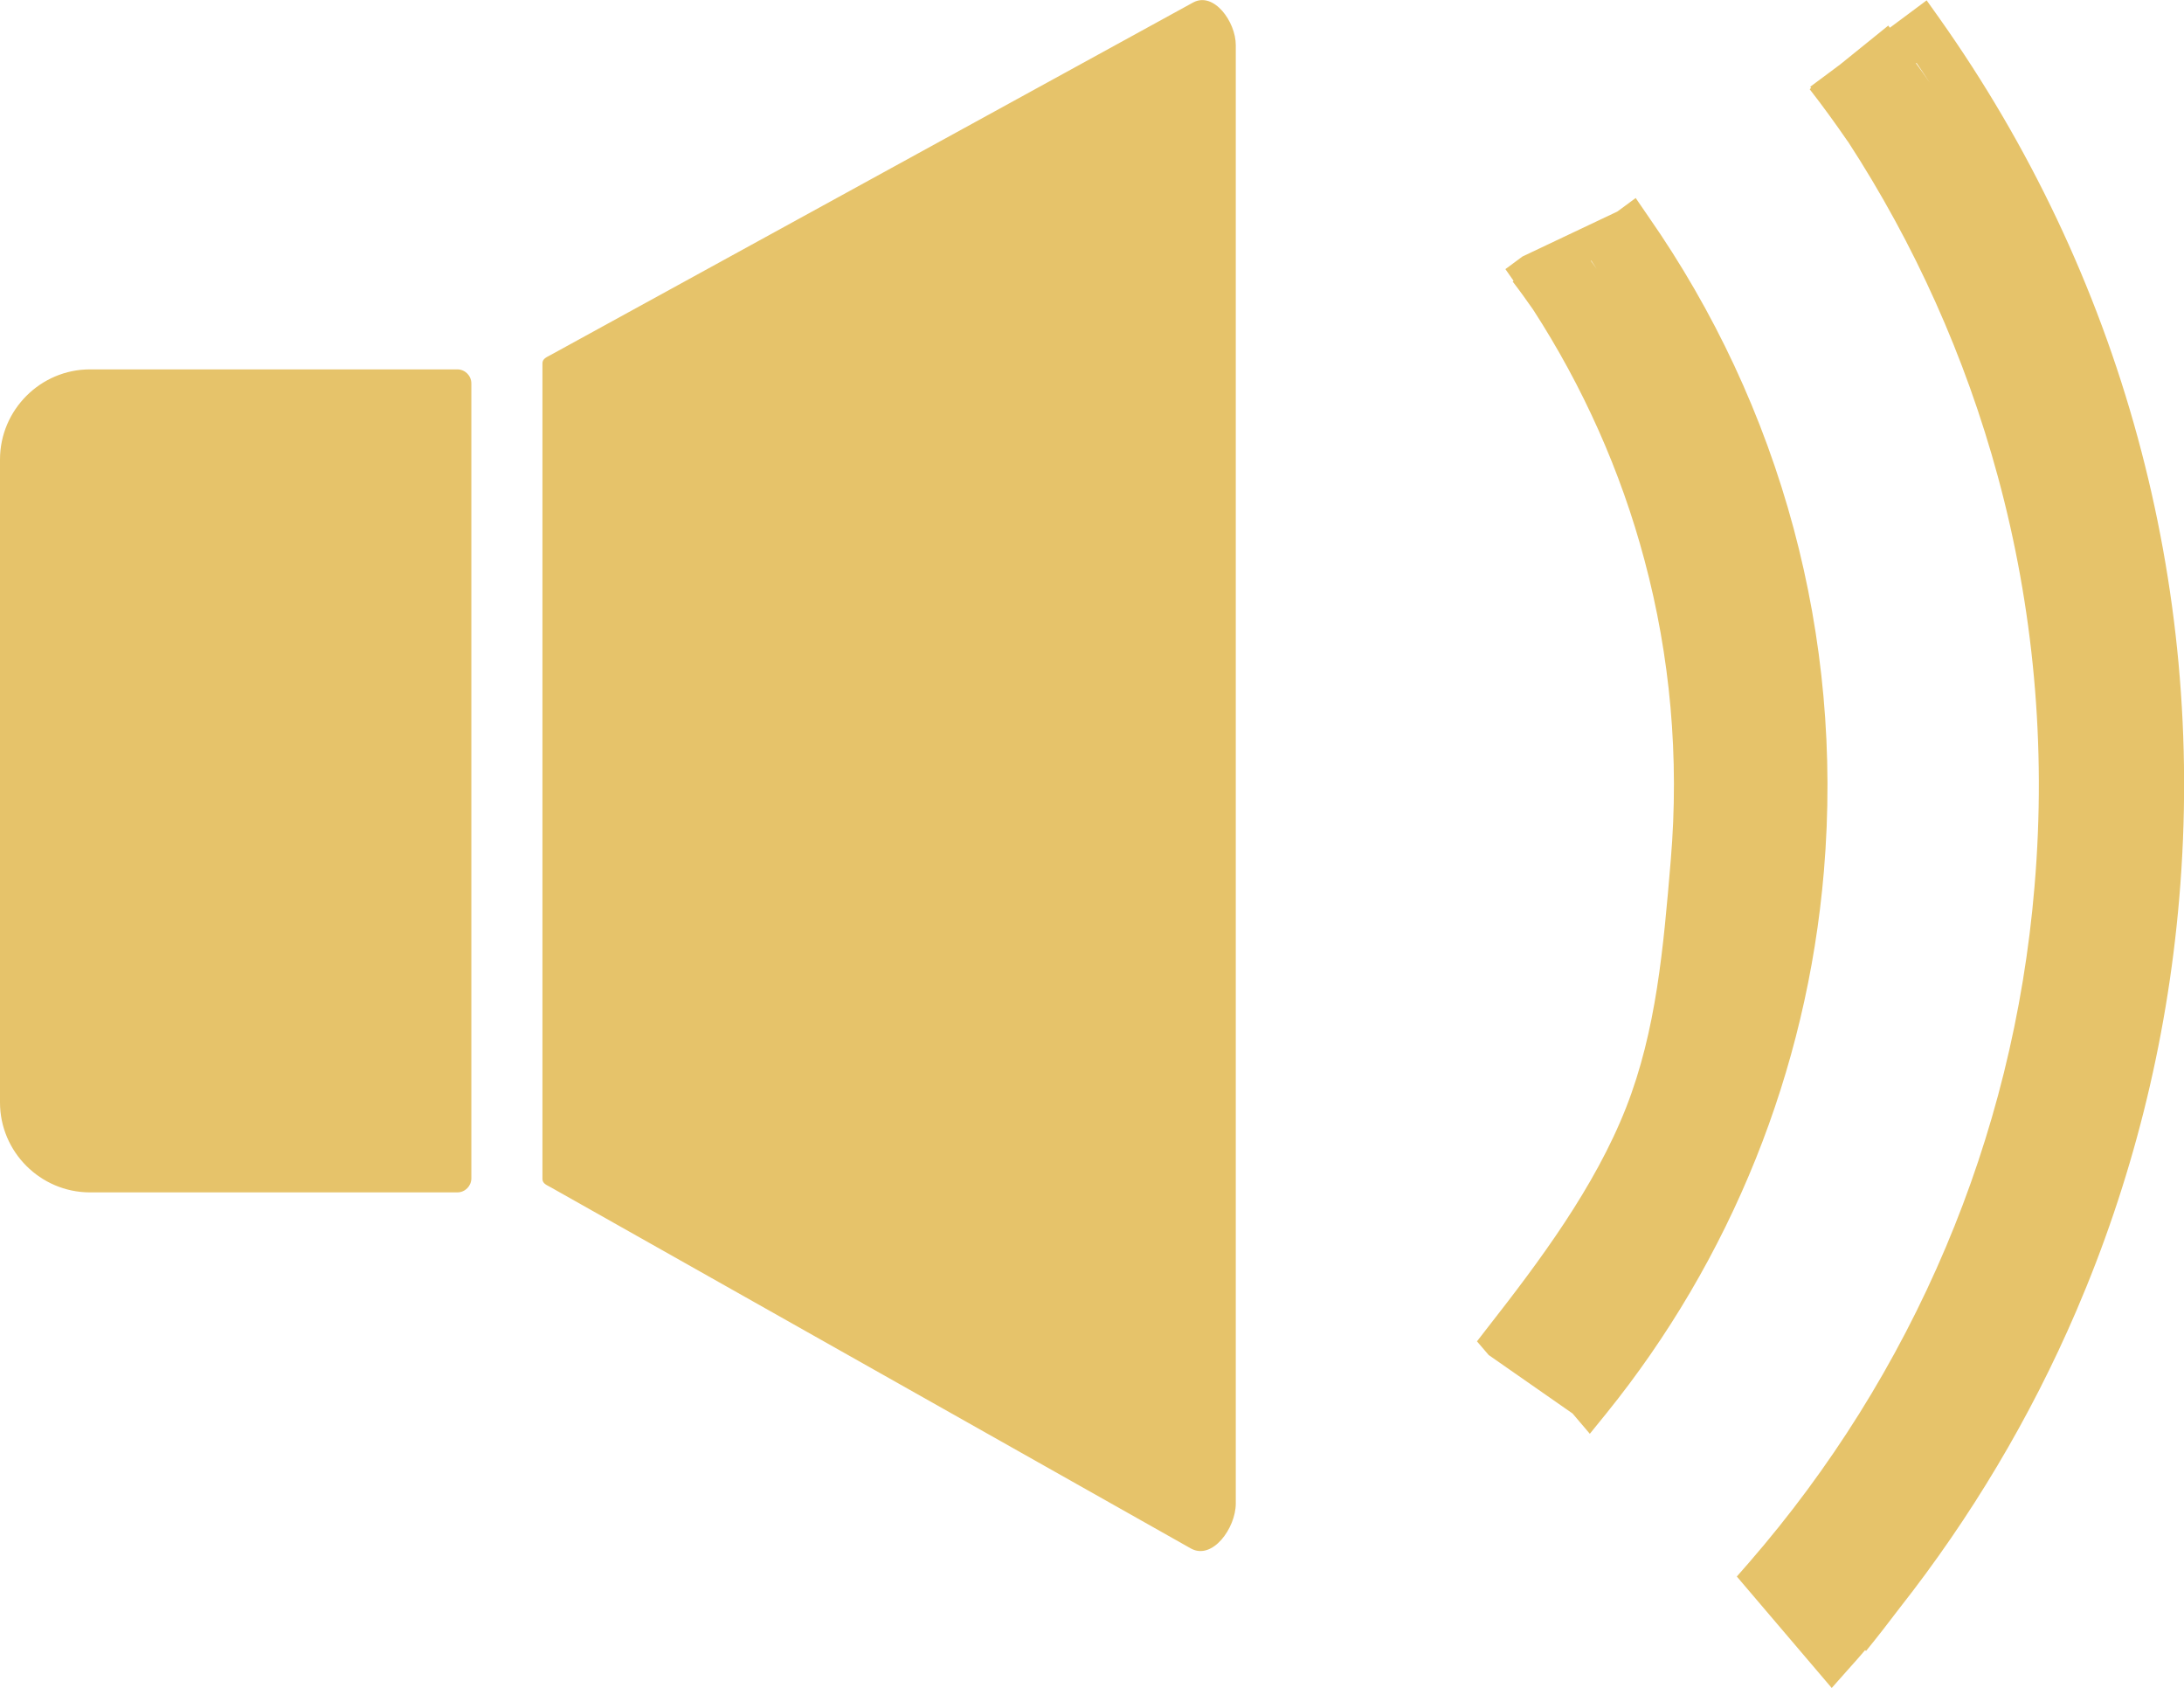 <svg width="122.88" height="94.98" xmlns="http://www.w3.org/2000/svg" xml:space="preserve" version="1.1">

 <g>
  <title>Layer 1</title>
  <g id="svg_1">
   <path fill="#E6C36A" id="svg_2" clip-rule="evenodd" fill-rule="evenodd" d="m5.06,20.78l20.67,0c0.43,0 0.79,0.35 0.79,0.79l0,44.72c0,0.43 -0.35,0.79 -0.79,0.79l-20.68,0c-2.78,-0.01 -5.05,-2.28 -5.05,-5.06l0,-36.17c0,-2.79 2.28,-5.07 5.06,-5.07l0,0zm104.08,-19.72c5.01,7.08 8.82,15.04 11.14,23.57c2.24,8.22 3.1,16.97 2.33,25.94c-0.7,8.2 -2.7,15.99 -5.79,23.18c-2.59,6.03 -5.95,11.64 -9.93,16.7c-0.62,0.82 -1.25,1.63 -1.9,2.43l-0.05,-0.05c-0.31,0.36 -0.62,0.72 -0.94,1.07l-0.94,1.06l-0.92,-1.08l-3.73,-4.38l-0.69,-0.81l0.7,-0.8c4.54,-5.23 8.3,-11.2 11.06,-17.73c2.66,-6.29 4.39,-13.11 4.99,-20.29c0.68,-7.98 -0.08,-15.75 -2.06,-23.05c-1.83,-6.75 -4.7,-13.11 -8.44,-18.86l-0.02,-0.02c-0.68,-0.99 -1.39,-1.97 -2.13,-2.92l0.08,-0.07l-0.05,-0.07l0.97,-0.72l0.71,-0.53l2.71,-2.19l0.09,0.12l1.05,-0.78l1.02,-0.76l0.74,1.04l0,0zm-0.56,3.6c-0.25,-0.38 -0.49,-0.75 -0.75,-1.12l-0.03,0.02c0.27,0.36 0.53,0.73 0.78,1.1l0,0zm-15.83,7.53c3.68,5.28 6.47,11.21 8.17,17.55c1.64,6.12 2.26,12.61 1.7,19.27c-0.48,5.68 -1.8,11.11 -3.83,16.17c-2.1,5.23 -4.95,10.05 -8.4,14.32l-0.94,1.16l-0.97,-1.14l-4.72,-3.29l-0.66,-0.77l0.62,-0.8c2.91,-3.72 6.01,-7.87 7.77,-12.35c1.7,-4.33 2.1,-8.99 2.51,-13.88c0.5,-5.86 -0.04,-11.55 -1.47,-16.9c-1.34,-5.04 -3.48,-9.8 -6.27,-14.11c-0.37,-0.53 -0.75,-1.06 -1.15,-1.58l0.05,-0.04l-0.46,-0.66l0.96,-0.71l5.34,-2.53l1.03,-0.76l0.72,1.05l0,0zm-2.91,2.94l-0.31,-0.47l-0.02,0.01l0.33,0.46l0,0zm-58.84,4.83c12.04,-6.61 24.09,-13.22 36.13,-19.82c1.16,-0.63 2.4,1.08 2.4,2.4l0,82.04c0,1.39 -1.32,3.21 -2.53,2.53l-36,-20.31c-0.23,-0.13 -0.48,-0.21 -0.48,-0.48l0,-45.88c0,-0.27 0.25,-0.35 0.48,-0.48l0,0z" class="st0"/>
  </g>
 </g>
</svg>